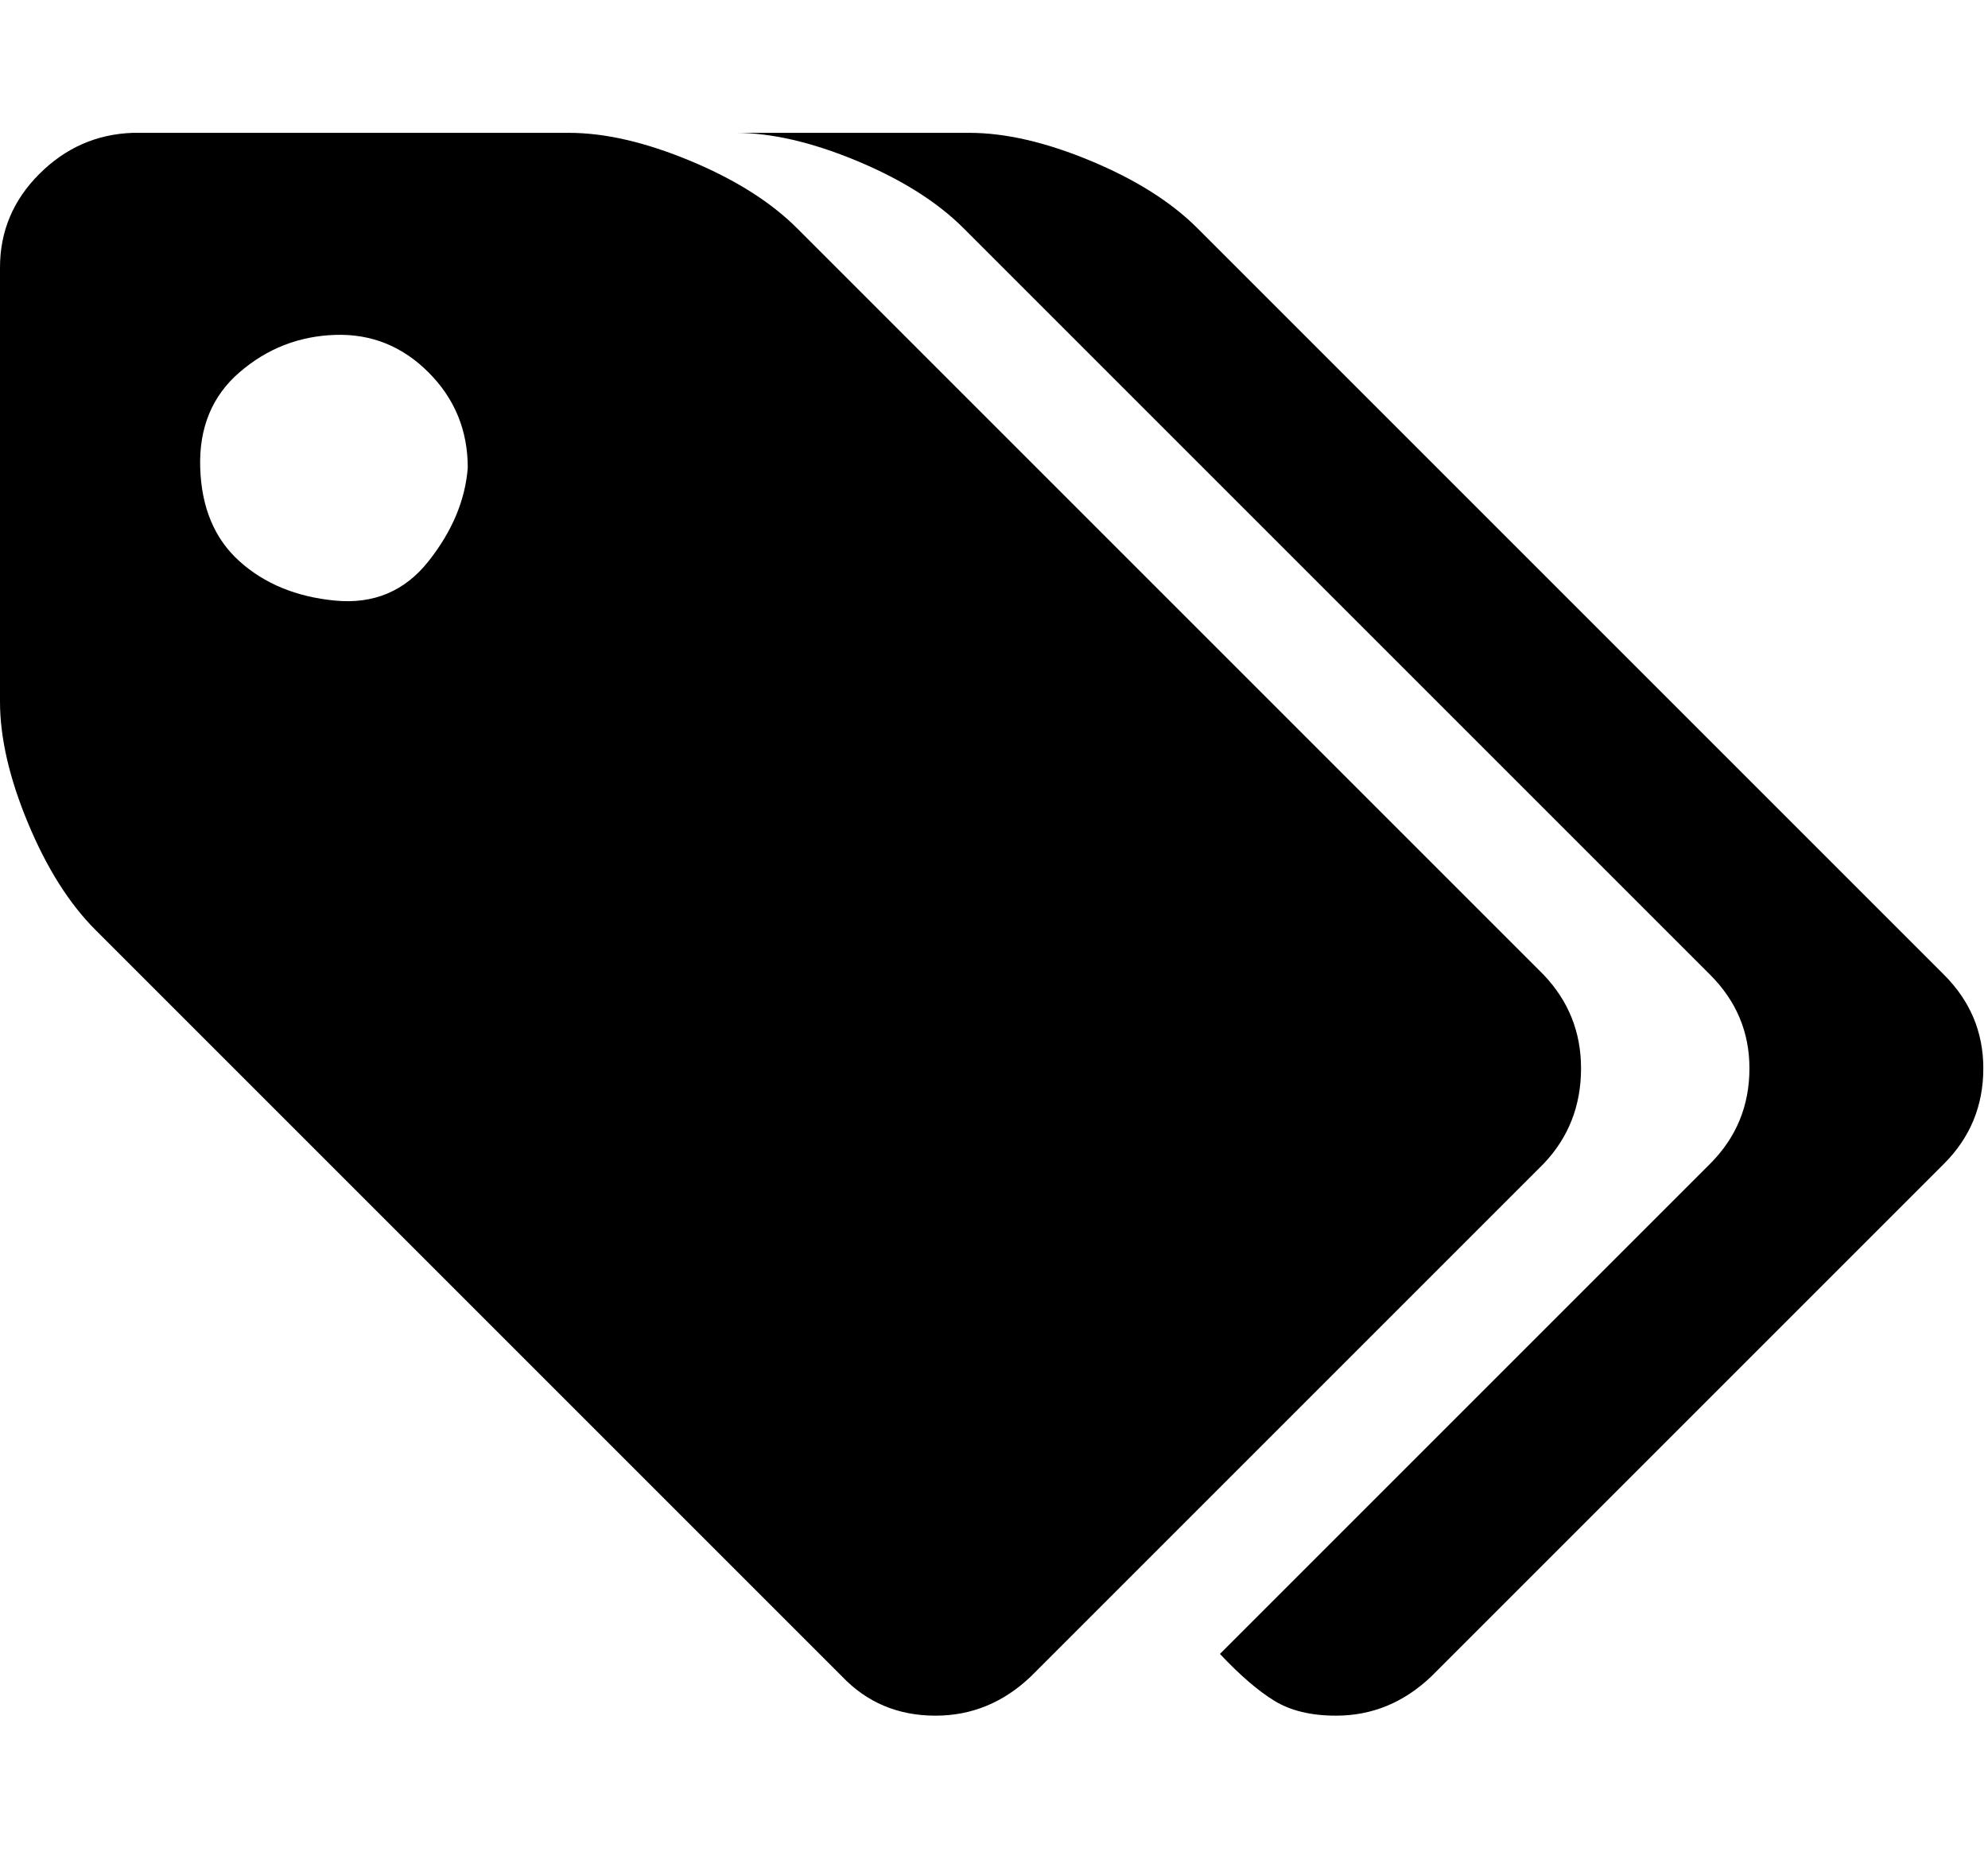 <?xml version="1.0" encoding="utf-8"?>
<!-- Generated by IcoMoon.io -->
<!DOCTYPE svg PUBLIC "-//W3C//DTD SVG 1.1//EN" "http://www.w3.org/Graphics/SVG/1.1/DTD/svg11.dtd">
<svg version="1.1" xmlns="http://www.w3.org/2000/svg" xmlns:xlink="http://www.w3.org/1999/xlink" width="34" height="32" viewBox="0 0 34 32">
<path fill="rgb(0, 0, 0)" d="M8 8q0-0.96-0.672-1.632t-1.6-0.64-1.632 0.64-0.672 1.632 0.672 1.6 1.632 0.672 1.6-0.672 0.672-1.6zM27.040 18.272q0 0.96-0.64 1.632l-8.768 8.768q-0.704 0.672-1.632 0.672-0.96 0-1.6-0.672l-12.768-12.768q-0.672-0.672-1.152-1.824t-0.48-2.080v-7.424q0-0.928 0.672-1.6t1.6-0.704h7.456q0.928 0 2.080 0.48t1.824 1.152l12.768 12.768q0.64 0.672 0.64 1.6zM33.92 18.272q0 0.96-0.672 1.632l-8.768 8.768q-0.704 0.672-1.632 0.672-0.64 0-1.056-0.256t-0.928-0.8l8.384-8.384q0.672-0.672 0.672-1.632 0-0.928-0.672-1.6l-12.768-12.768q-0.672-0.672-1.824-1.152t-2.080-0.48h4q0.928 0 2.080 0.48t1.824 1.152l12.768 12.768q0.672 0.672 0.672 1.6z"></path>
</svg>
